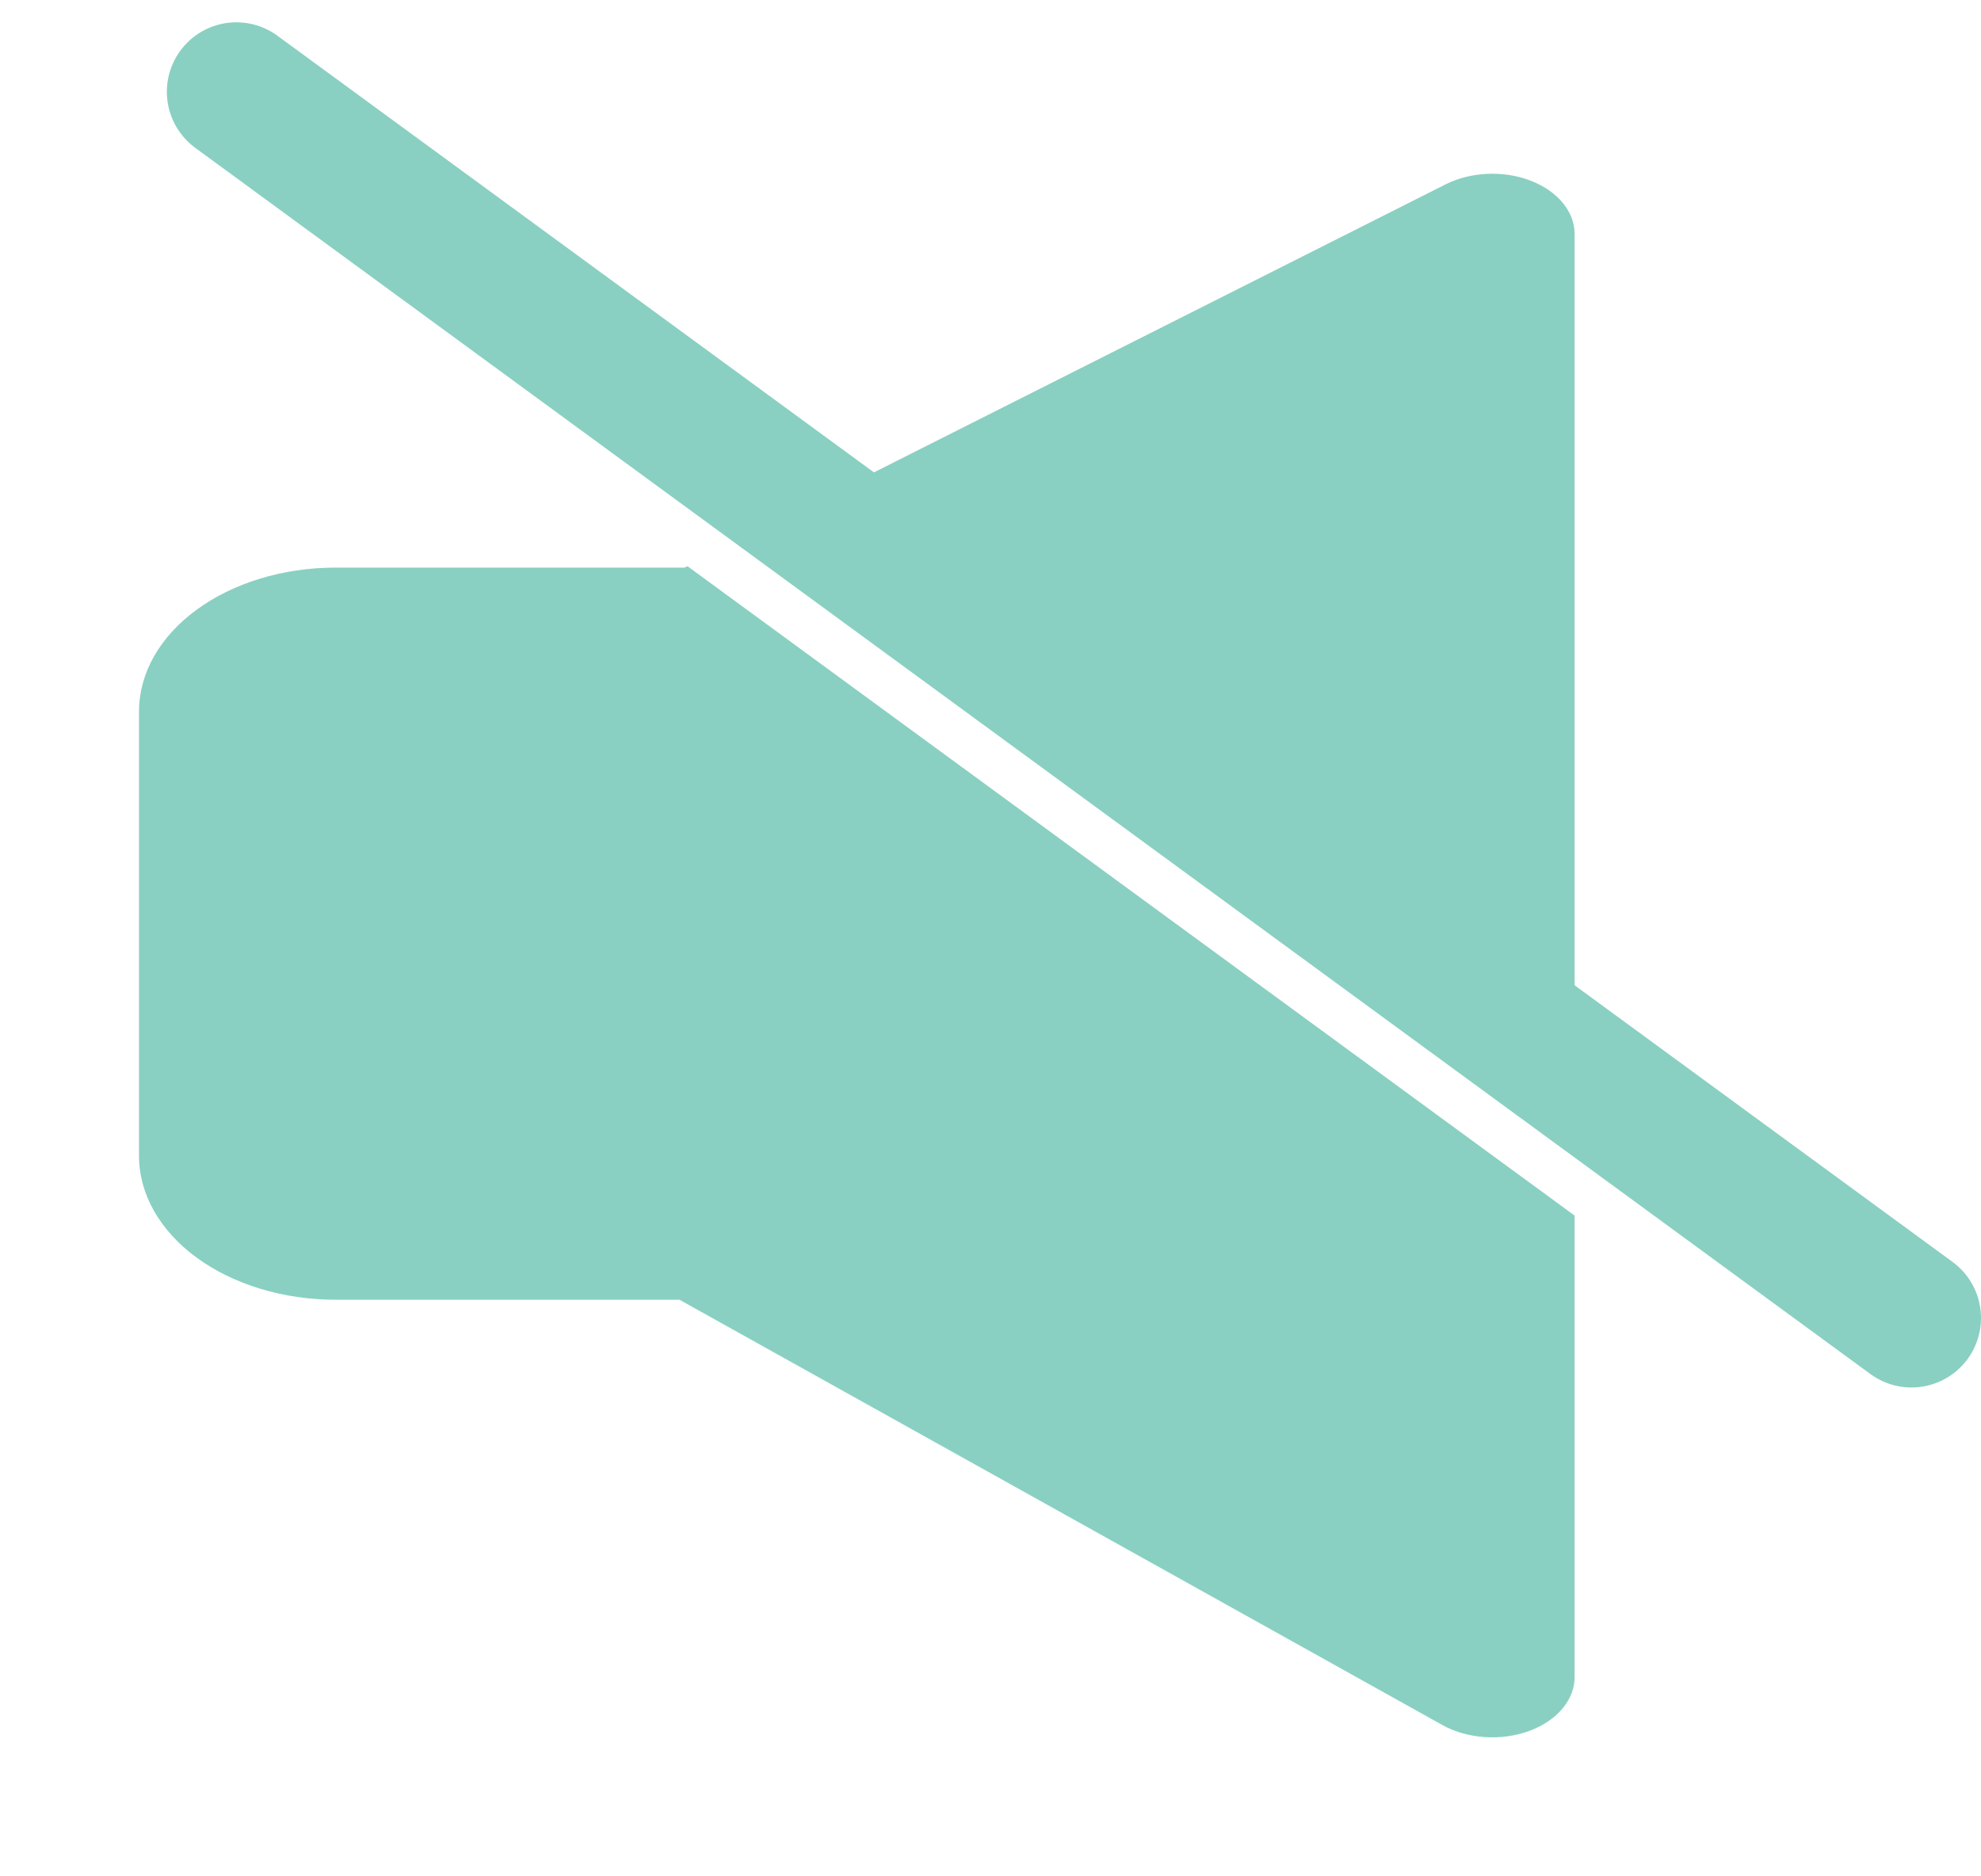 <svg width="57" height="54" viewBox="0 0 57 54" fill="none" xmlns="http://www.w3.org/2000/svg">
<g filter="url(#filter0_d_479:1204)">
<path d="M45.307 2.736V24.788L24.798 9.77L41.596 1.305C41.952 1.126 42.368 1.022 42.799 1.003C43.23 0.984 43.66 1.052 44.042 1.2C44.424 1.347 44.744 1.568 44.967 1.839C45.19 2.11 45.307 2.42 45.307 2.736Z" fill="#89D0C2"/>
</g>
<g filter="url(#filter1_d_479:1204)">
<path d="M45.307 30.984V44.266C45.307 44.59 45.183 44.906 44.951 45.181C44.718 45.455 44.385 45.676 43.989 45.82C43.594 45.963 43.152 46.023 42.712 45.992C42.273 45.961 41.854 45.842 41.503 45.646L19.551 33.406H9.652C8.909 33.405 8.174 33.298 7.488 33.089C6.802 32.881 6.179 32.576 5.654 32.191C5.129 31.806 4.713 31.349 4.429 30.847C4.145 30.344 3.999 29.806 4 29.262V16.475C4 15.377 4.596 14.324 5.657 13.548C6.717 12.772 8.154 12.335 9.654 12.335H19.699L19.781 12.295L45.307 30.984Z" fill="#89D0C2"/>
</g>
<path d="M6.801 2.642L55 37.931" stroke="#89D0C2" stroke-width="4" stroke-miterlimit="10" stroke-linecap="round"/>
<defs>
<filter id="filter0_d_479:1204" x="20.798" y="1" width="28.509" height="31.788" filterUnits="userSpaceOnUse" color-interpolation-filters="sRGB">
<feFlood flood-opacity="0" result="BackgroundImageFix"/>
<feColorMatrix in="SourceAlpha" type="matrix" values="0 0 0 0 0 0 0 0 0 0 0 0 0 0 0 0 0 0 127 0" result="hardAlpha"/>
<feOffset dy="4"/>
<feGaussianBlur stdDeviation="2"/>
<feComposite in2="hardAlpha" operator="out"/>
<feColorMatrix type="matrix" values="0 0 0 0 0 0 0 0 0 0 0 0 0 0 0 0 0 0 0.25 0"/>
<feBlend mode="normal" in2="BackgroundImageFix" result="effect1_dropShadow_479:1204"/>
<feBlend mode="normal" in="SourceGraphic" in2="effect1_dropShadow_479:1204" result="shape"/>
</filter>
<filter id="filter1_d_479:1204" x="0" y="12.295" width="49.307" height="41.705" filterUnits="userSpaceOnUse" color-interpolation-filters="sRGB">
<feFlood flood-opacity="0" result="BackgroundImageFix"/>
<feColorMatrix in="SourceAlpha" type="matrix" values="0 0 0 0 0 0 0 0 0 0 0 0 0 0 0 0 0 0 127 0" result="hardAlpha"/>
<feOffset dy="4"/>
<feGaussianBlur stdDeviation="2"/>
<feComposite in2="hardAlpha" operator="out"/>
<feColorMatrix type="matrix" values="0 0 0 0 0 0 0 0 0 0 0 0 0 0 0 0 0 0 0.25 0"/>
<feBlend mode="normal" in2="BackgroundImageFix" result="effect1_dropShadow_479:1204"/>
<feBlend mode="normal" in="SourceGraphic" in2="effect1_dropShadow_479:1204" result="shape"/>
</filter>
</defs>
</svg>
